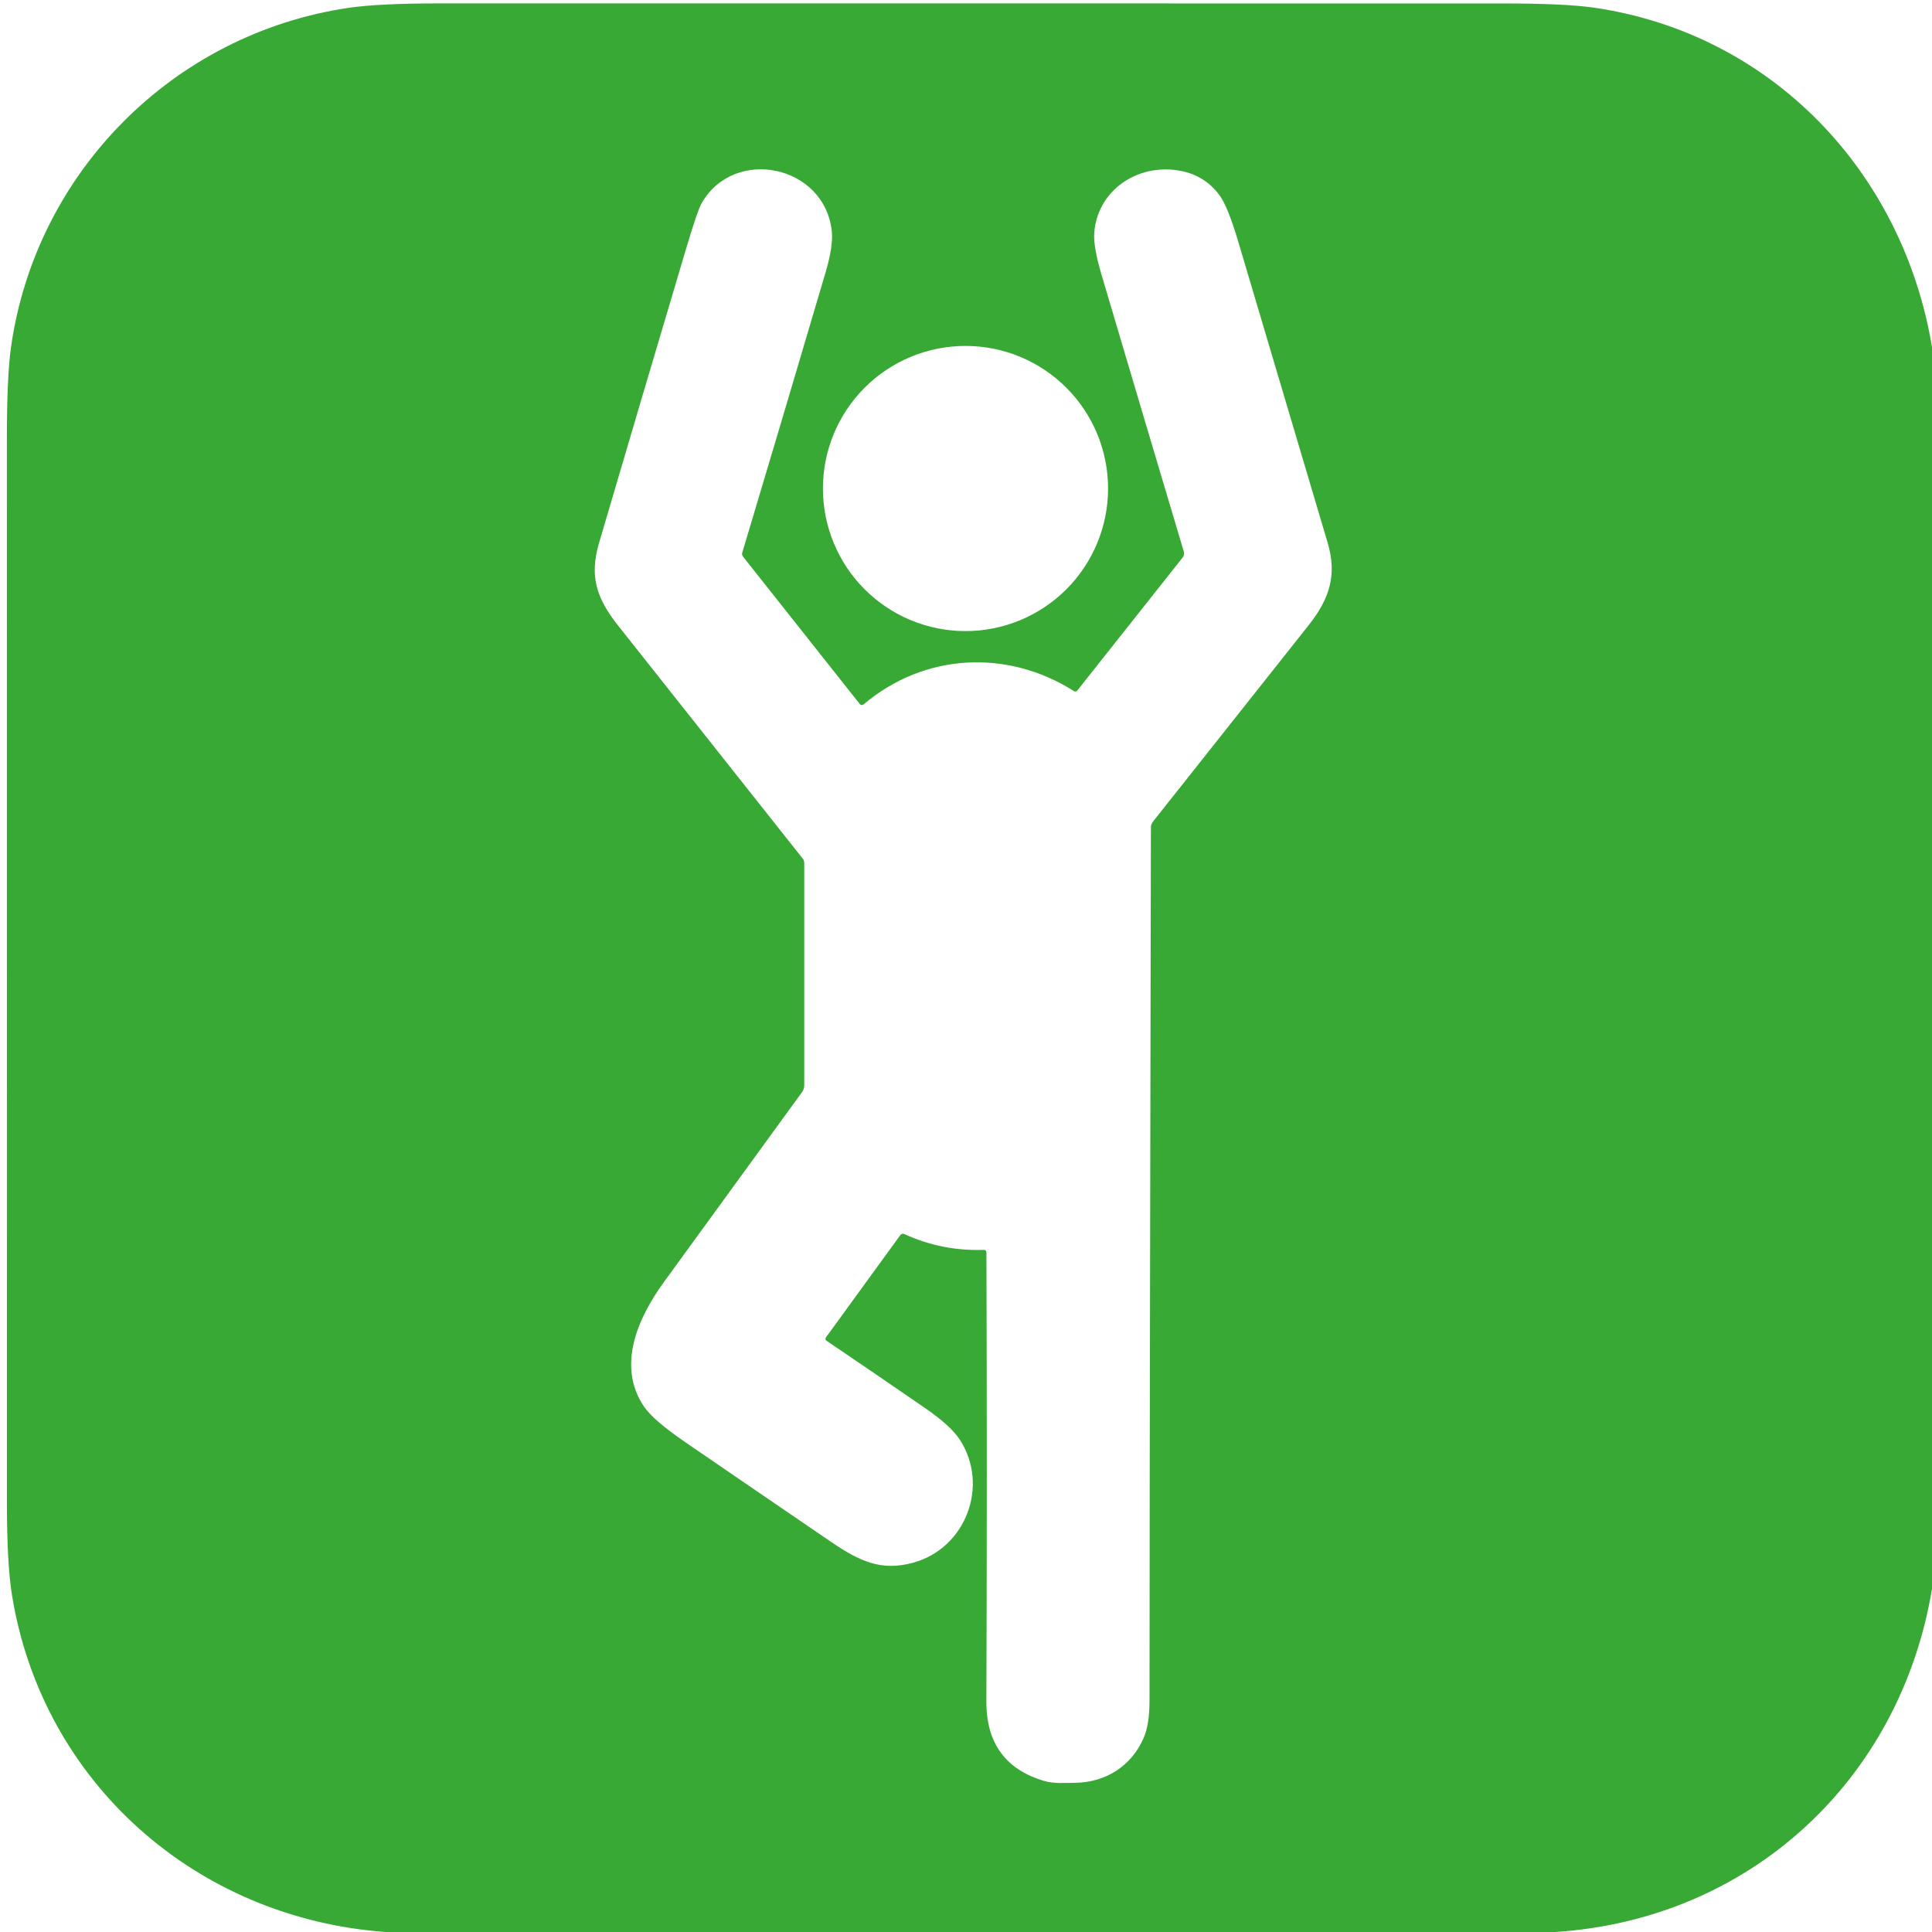 <svg width="200" height="200" viewBox="0 0 200 200" fill="none" xmlns="http://www.w3.org/2000/svg">
<g clip-path="url(#clip0_5727_57911)">
<path d="M200 35.929V164.475C196.703 184.318 181.116 198.694 161.002 200H39.91C20.304 198.57 4.404 184.537 1.249 165.173C0.895 162.994 0.717 159.837 0.717 155.701C0.714 118.963 0.712 82.225 0.712 45.487C0.712 41.17 0.852 38.01 1.13 36.005C3.663 17.877 17.933 3.52 36.014 0.822C38.108 0.508 41.264 0.352 45.482 0.352C82.141 0.358 118.799 0.359 155.458 0.356C159.791 0.356 162.953 0.499 164.945 0.784C183.306 3.42 196.964 17.696 200 35.929ZM102.114 129.667C102.168 145.154 102.166 160.641 102.109 176.128C102.093 180.451 104.101 183.2 108.133 184.375C109.097 184.656 110.256 184.565 111.287 184.556C114.475 184.513 117.116 182.817 118.38 179.938C118.792 179.004 118.997 177.699 118.997 176.024C119.007 145.91 119.097 115.796 119.14 85.686C119.14 85.449 119.213 85.237 119.358 85.05C124.692 78.314 130.054 71.549 135.444 64.755C137.653 61.971 138.427 59.511 137.434 56.171C134.359 45.793 131.278 35.416 128.19 25.04C127.474 22.63 126.838 21.039 126.28 20.266C125.14 18.683 123.545 17.788 121.496 17.582C117.325 17.164 113.572 19.943 113.273 24.133C113.206 25.086 113.466 26.548 114.052 28.518C116.868 38.025 119.699 47.552 122.546 57.097C122.577 57.202 122.582 57.312 122.562 57.419C122.541 57.527 122.495 57.628 122.427 57.715L111.515 71.492C111.476 71.541 111.42 71.575 111.359 71.585C111.297 71.596 111.234 71.583 111.183 71.549C104.271 67.159 95.677 67.601 89.397 72.922C89.368 72.945 89.336 72.962 89.301 72.973C89.267 72.984 89.23 72.987 89.194 72.984C89.158 72.98 89.122 72.97 89.09 72.952C89.058 72.935 89.03 72.912 89.007 72.884L76.921 57.625C76.823 57.498 76.796 57.357 76.841 57.202C79.732 47.549 82.606 37.881 85.463 28.2C86.001 26.369 86.217 24.947 86.109 23.933C85.363 17.059 76 15.135 72.632 21.04C72.343 21.547 71.823 23.066 71.069 25.596C68.035 35.788 65.018 45.984 62.019 56.185C61.007 59.625 61.719 61.9 63.986 64.76C70.364 72.805 76.738 80.849 83.107 88.893C83.202 89.013 83.254 89.16 83.254 89.311V112.352C83.254 112.608 83.172 112.857 83.021 113.064C78.229 119.664 73.476 126.201 68.76 132.675C66.062 136.375 63.81 141.344 66.651 145.587C67.29 146.537 68.725 147.777 70.955 149.306C75.99 152.759 81.031 156.204 86.076 159.644C89.002 161.639 91.259 162.675 94.541 161.767C99.995 160.261 102.423 153.796 99.377 149.059C98.75 148.09 97.561 147.002 95.81 145.796C92.392 143.439 88.972 141.102 85.549 138.784C85.523 138.767 85.501 138.745 85.485 138.719C85.468 138.693 85.457 138.665 85.451 138.634C85.446 138.604 85.447 138.573 85.454 138.544C85.461 138.514 85.474 138.486 85.492 138.461L93.197 127.862C93.245 127.798 93.314 127.752 93.391 127.732C93.469 127.712 93.552 127.72 93.624 127.753C96.218 128.941 98.95 129.485 101.819 129.387C102.012 129.381 102.111 129.474 102.114 129.667ZM114.708 50.57C114.708 46.656 113.153 42.901 110.385 40.133C107.616 37.365 103.862 35.81 99.948 35.81C96.033 35.81 92.279 37.365 89.511 40.133C86.743 42.901 85.188 46.656 85.188 50.57C85.188 54.485 86.743 58.239 89.511 61.007C92.279 63.775 96.033 65.33 99.948 65.33C103.862 65.33 107.616 63.775 110.385 61.007C113.153 58.239 114.708 54.485 114.708 50.57Z" fill="#39A935"/>
</g>
<defs>
<clipPath id="clip0_5727_57911">
<rect width="200" height="200" fill="white"/>
</clipPath>
</defs>
</svg>
